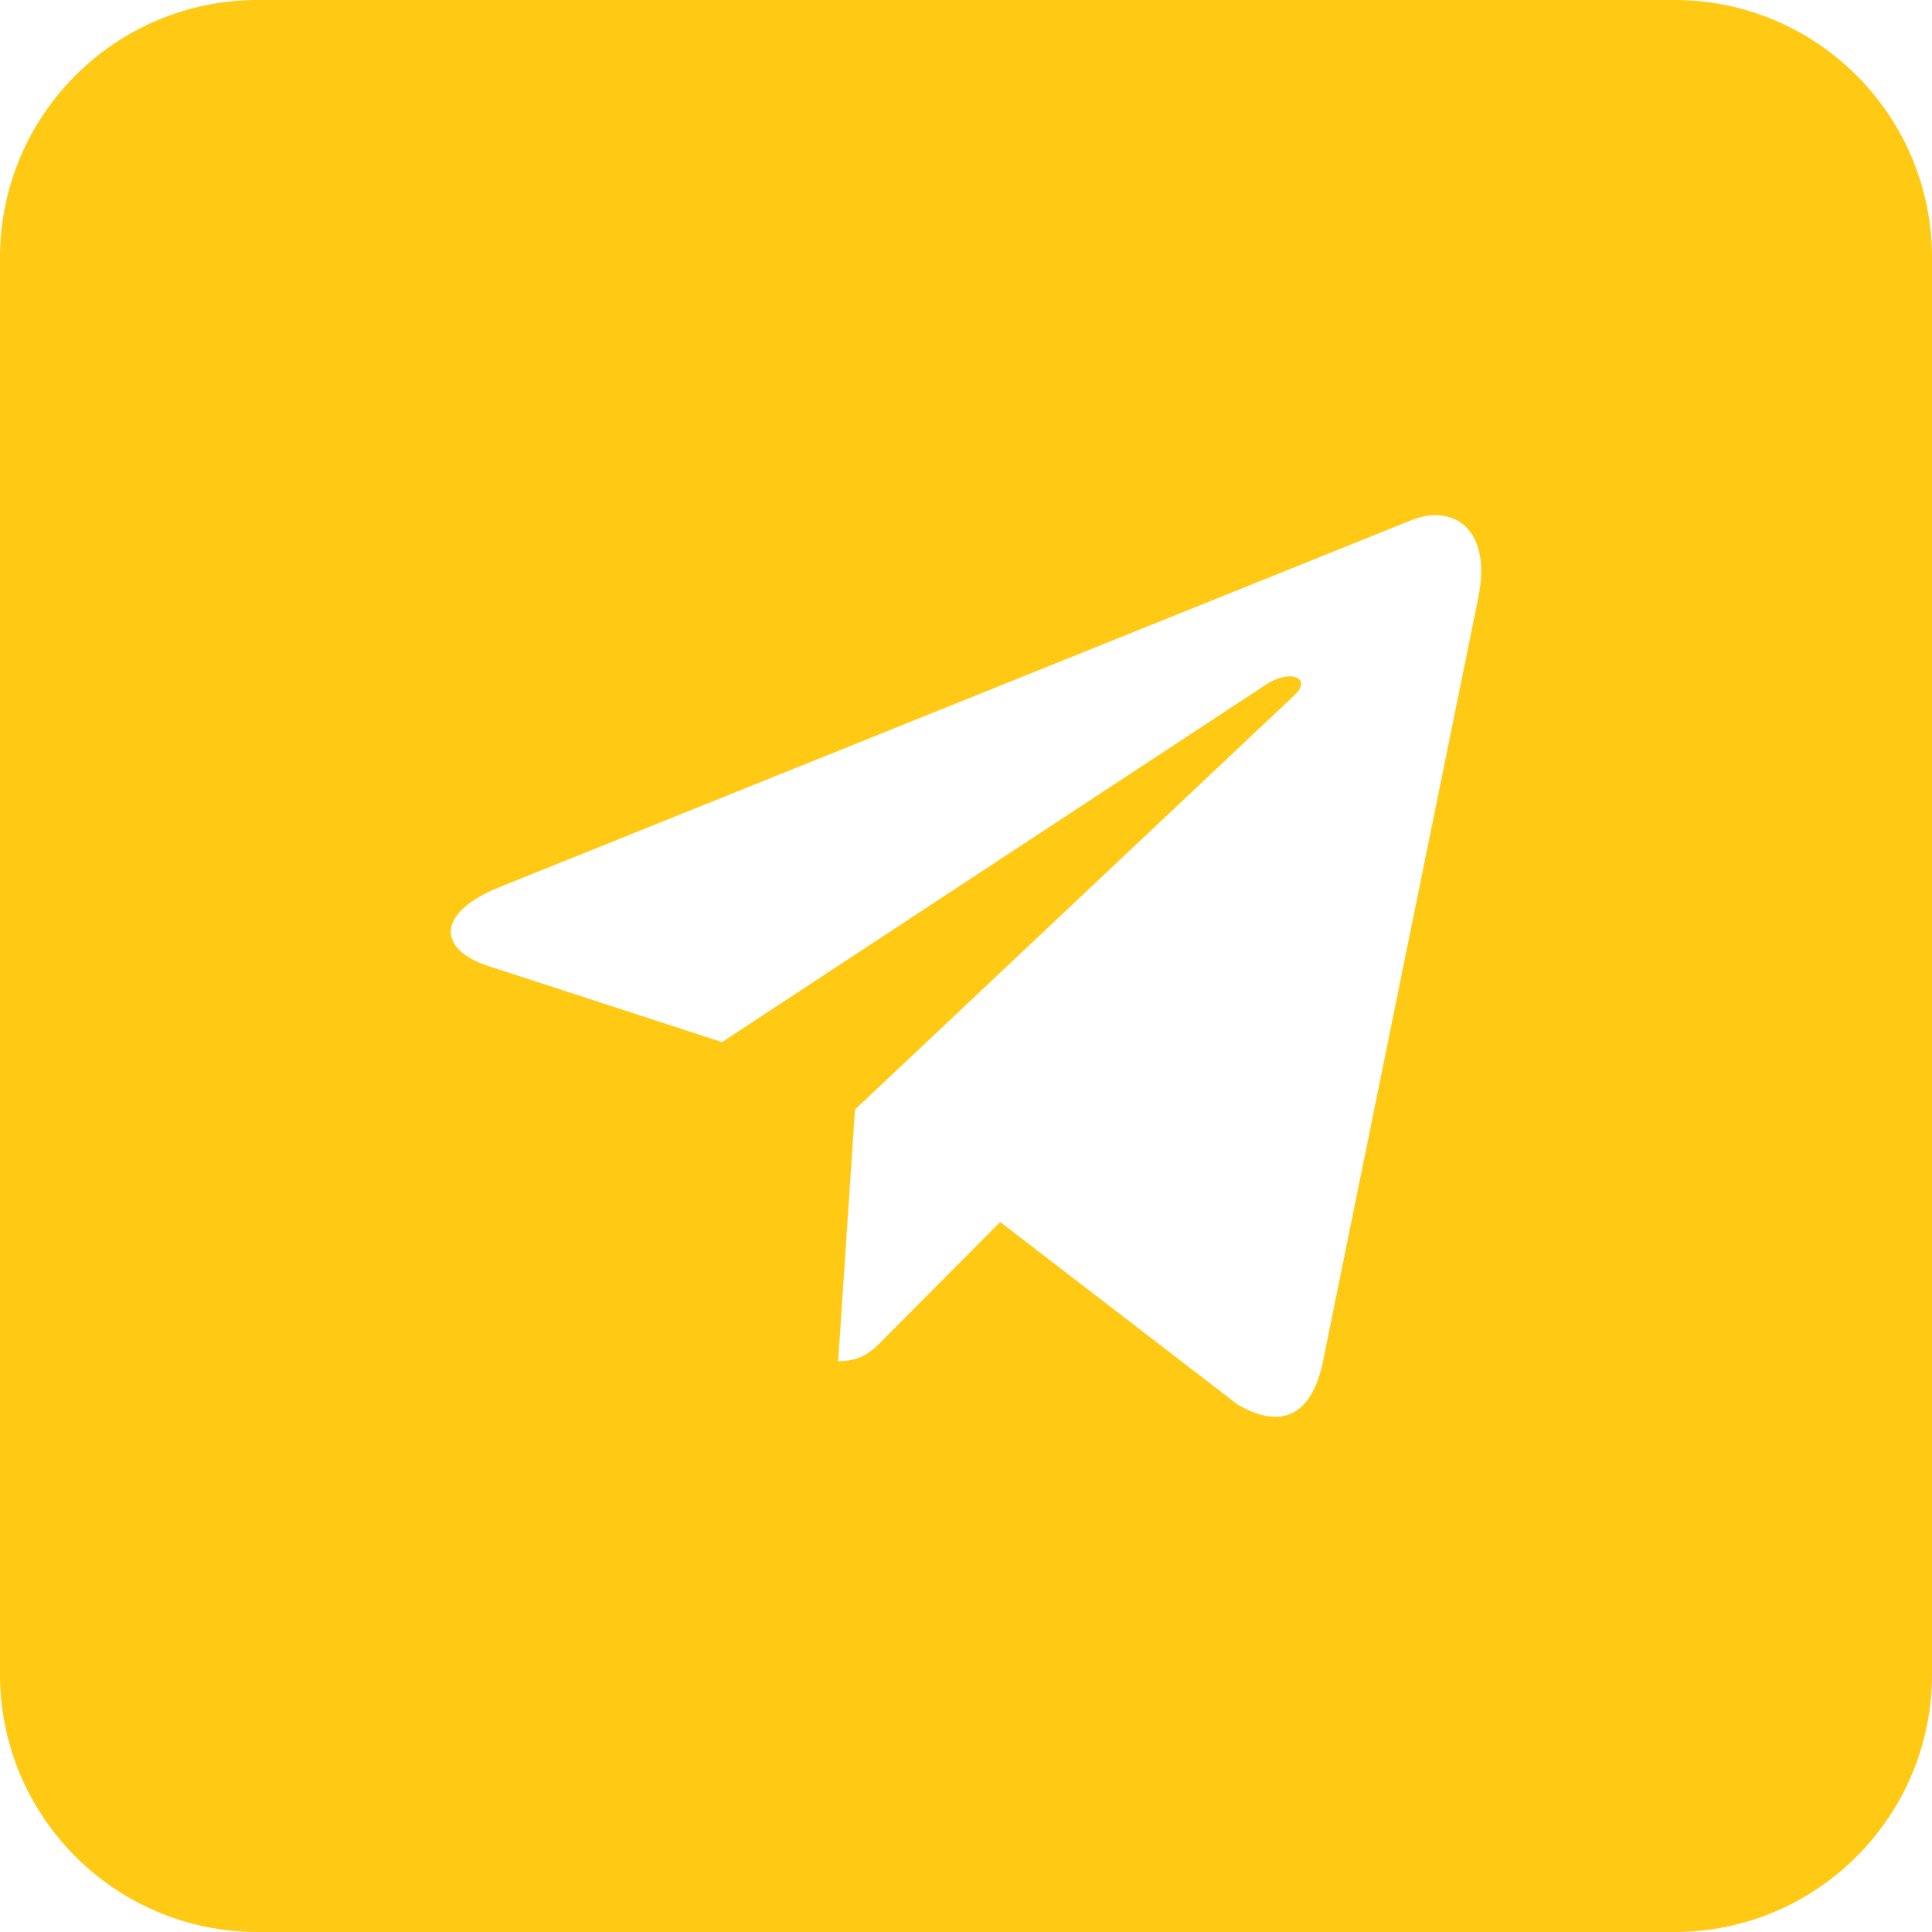 <svg width="30" height="30" viewBox="0 0 30 30" fill="none" xmlns="http://www.w3.org/2000/svg">
<path fill-rule="evenodd" clip-rule="evenodd" d="M4 0C1.791 0 0 1.791 0 4V26C0 28.209 1.791 30 4 30H26C28.209 30 30 28.209 30 26V4C30 1.791 28.209 0 26 0H4ZM21.934 8.07L7.745 13.78C6.772 14.177 6.79 14.738 7.578 14.999L11.211 16.182L19.637 10.645C20.029 10.374 20.392 10.527 20.095 10.8L13.276 17.229L13.015 21.137C13.395 21.137 13.561 20.964 13.757 20.759L15.531 18.975L19.211 21.805C19.881 22.202 20.361 21.997 20.54 21.155L22.956 9.276L22.955 9.277C23.168 8.238 22.593 7.822 21.934 8.07Z" fill="#FFC914"/>
</svg>
